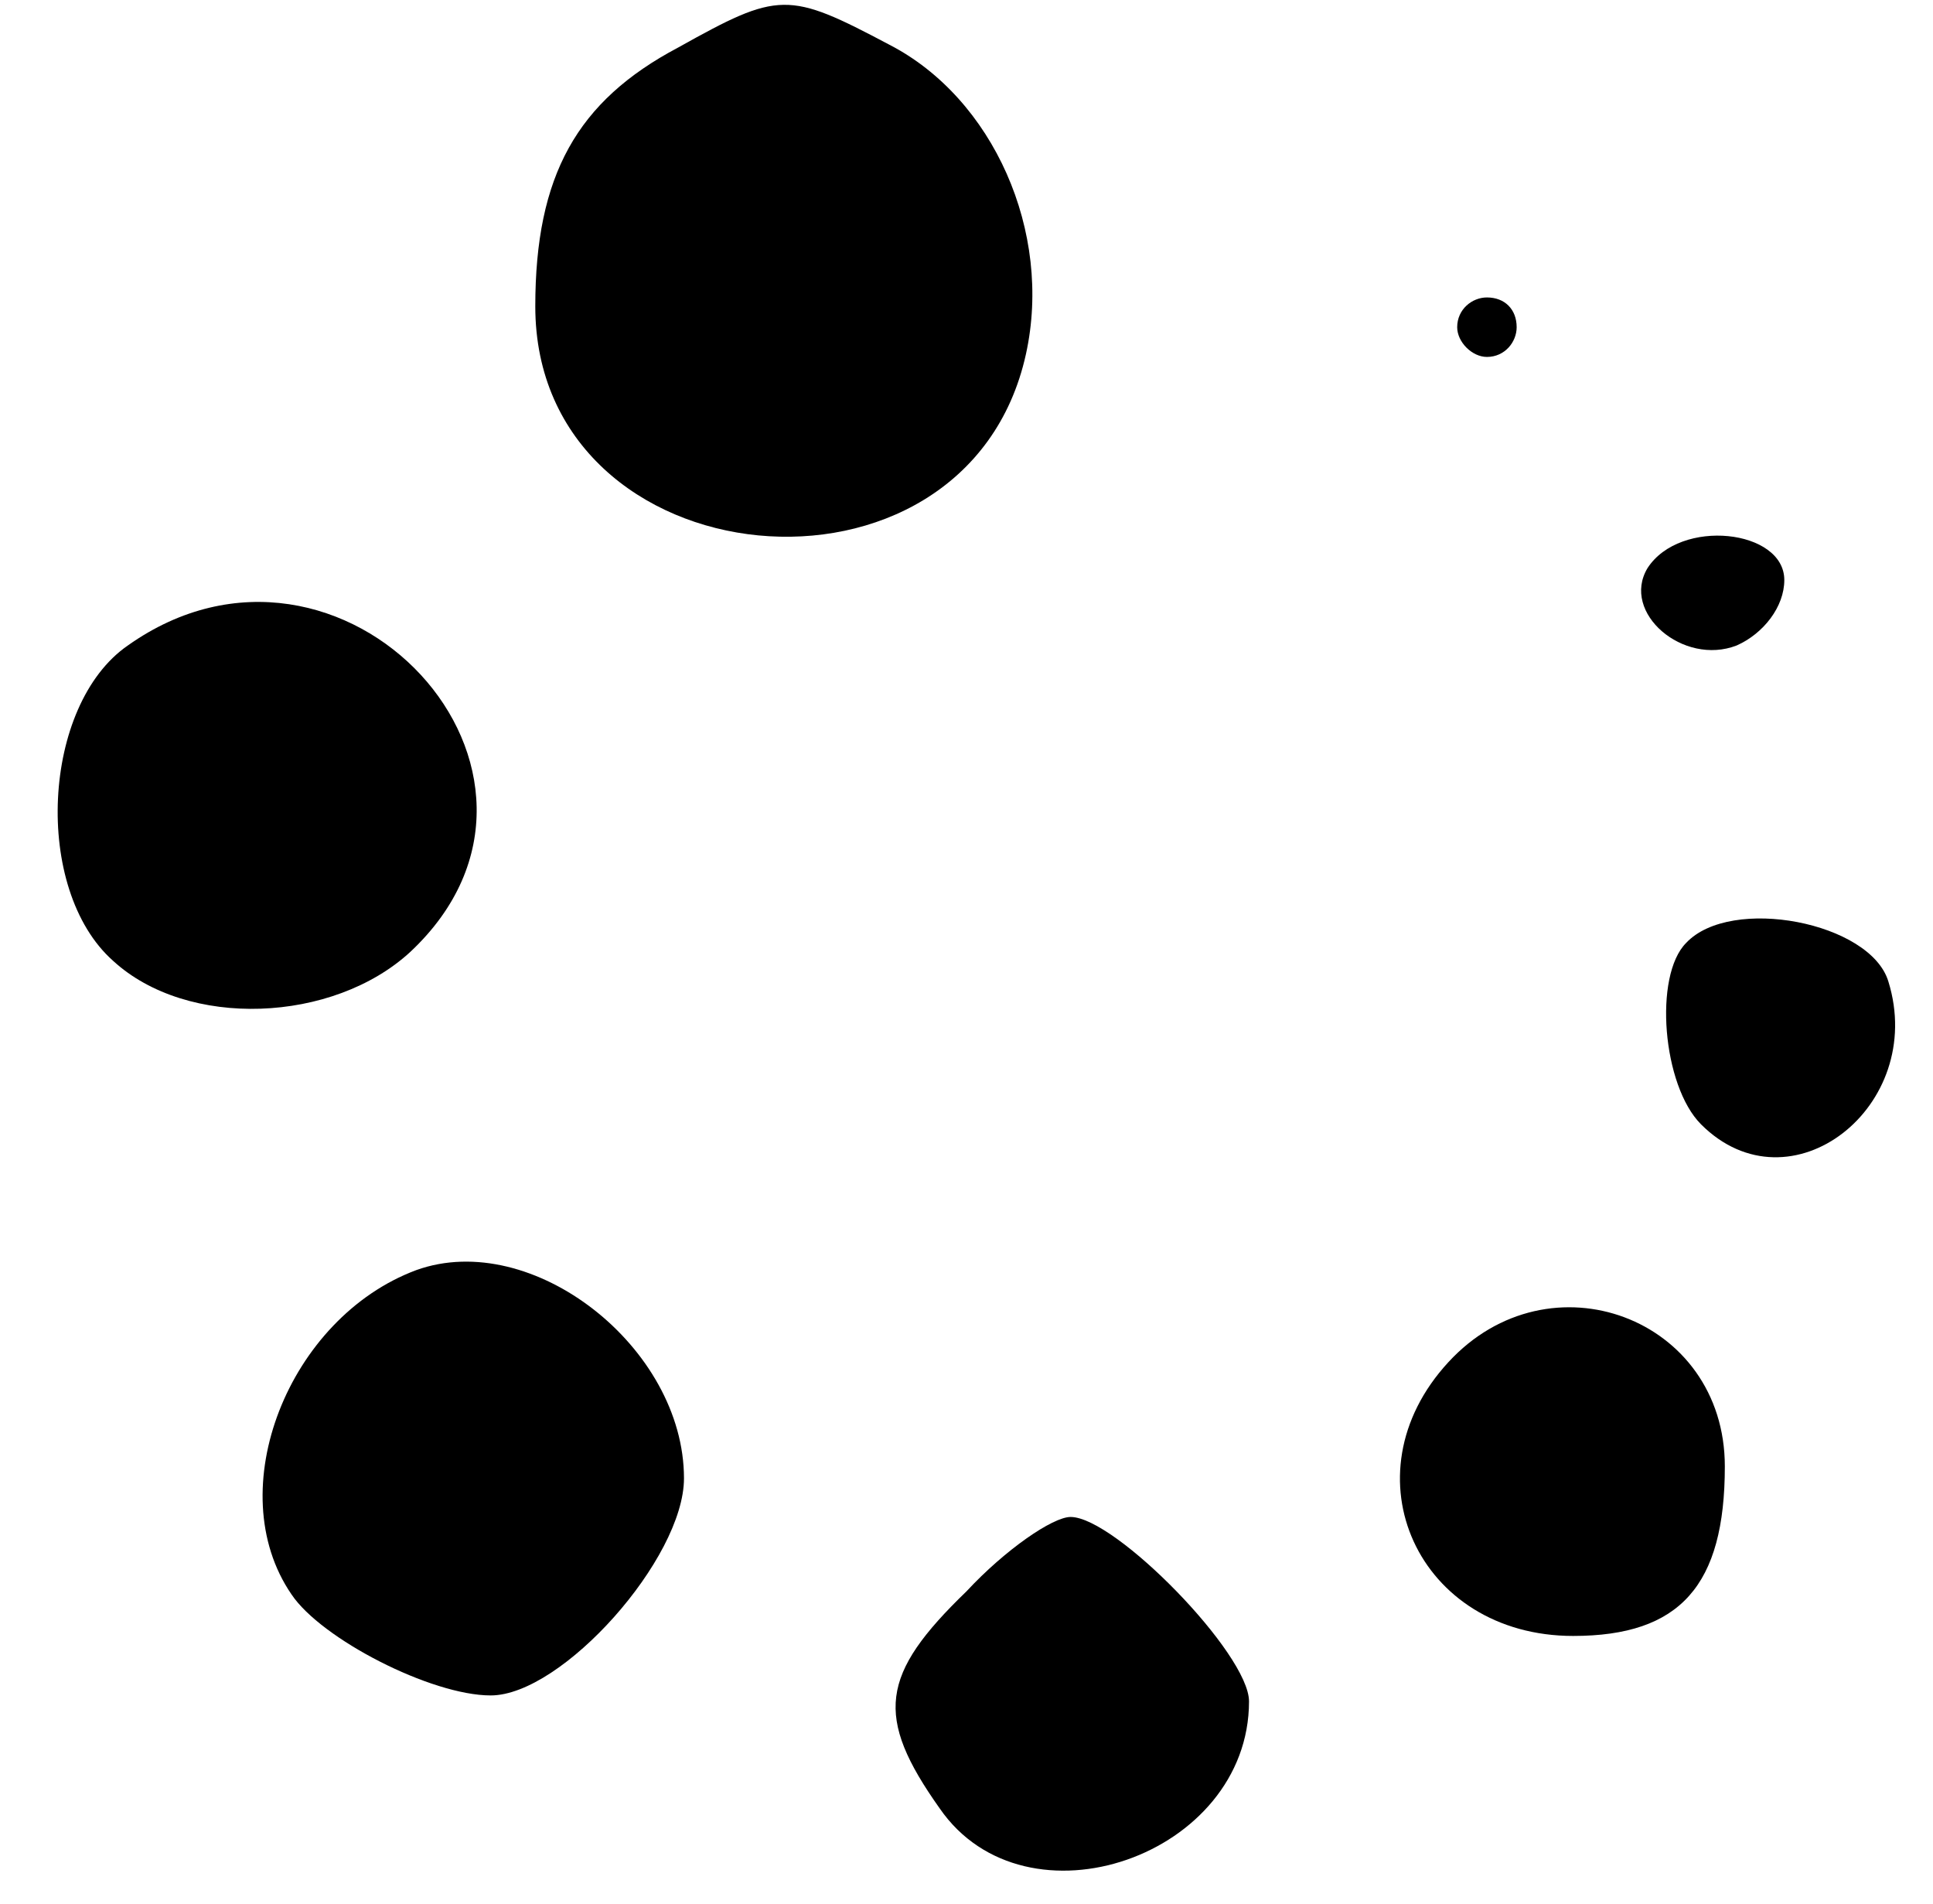 <?xml version="1.0" standalone="no"?>
<!DOCTYPE svg PUBLIC "-//W3C//DTD SVG 20010904//EN"
 "http://www.w3.org/TR/2001/REC-SVG-20010904/DTD/svg10.dtd">
<svg version="1.0" xmlns="http://www.w3.org/2000/svg"
 width="65pt" height="64pt" viewBox="0 0 65 64"
 preserveAspectRatio="xMidYMid meet">

<g transform="translate(0,64) scale(0.1,-0.1)"
fill="#000000" stroke="none">
<path d="M228 624 c-34 -18 -48 -43 -48 -87 0 -93 145 -107 165 -16 9 41 -11
86 -46 104 -34 18 -37 18 -71 -1z"/>
<path d="M490 530 c0 -5 5 -10 10 -10 6 0 10 5 10 10 0 6 -4 10 -10 10 -5 0
-10 -4 -10 -10z"/>
<path d="M554 449 c-9 -15 12 -33 30 -26 9 4 16 13 16 22 0 17 -35 21 -46 4z"/>
<path d="M43 423 c-29 -20 -32 -82 -5 -106 25 -23 74 -21 100 3 64 60 -23 154
-95 103z"/>
<path d="M567 323 c-11 -11 -8 -48 5 -61 30 -30 76 6 63 48 -6 20 -53 29 -68
13z"/>
<path d="M140 213 c-43 -16 -66 -74 -42 -109 10 -15 47 -34 67 -34 24 0 65 46
65 73 0 44 -51 84 -90 70z"/>
<path d="M487 182 c-35 -38 -10 -92 42 -92 36 0 51 17 51 57 0 50 -59 72 -93
35z"/>
<path d="M325 105 c-29 -28 -31 -42 -9 -73 29 -42 104 -16 104 36 0 16 -45 62
-60 62 -6 0 -22 -11 -35 -25z"/>
</g>
</svg>
